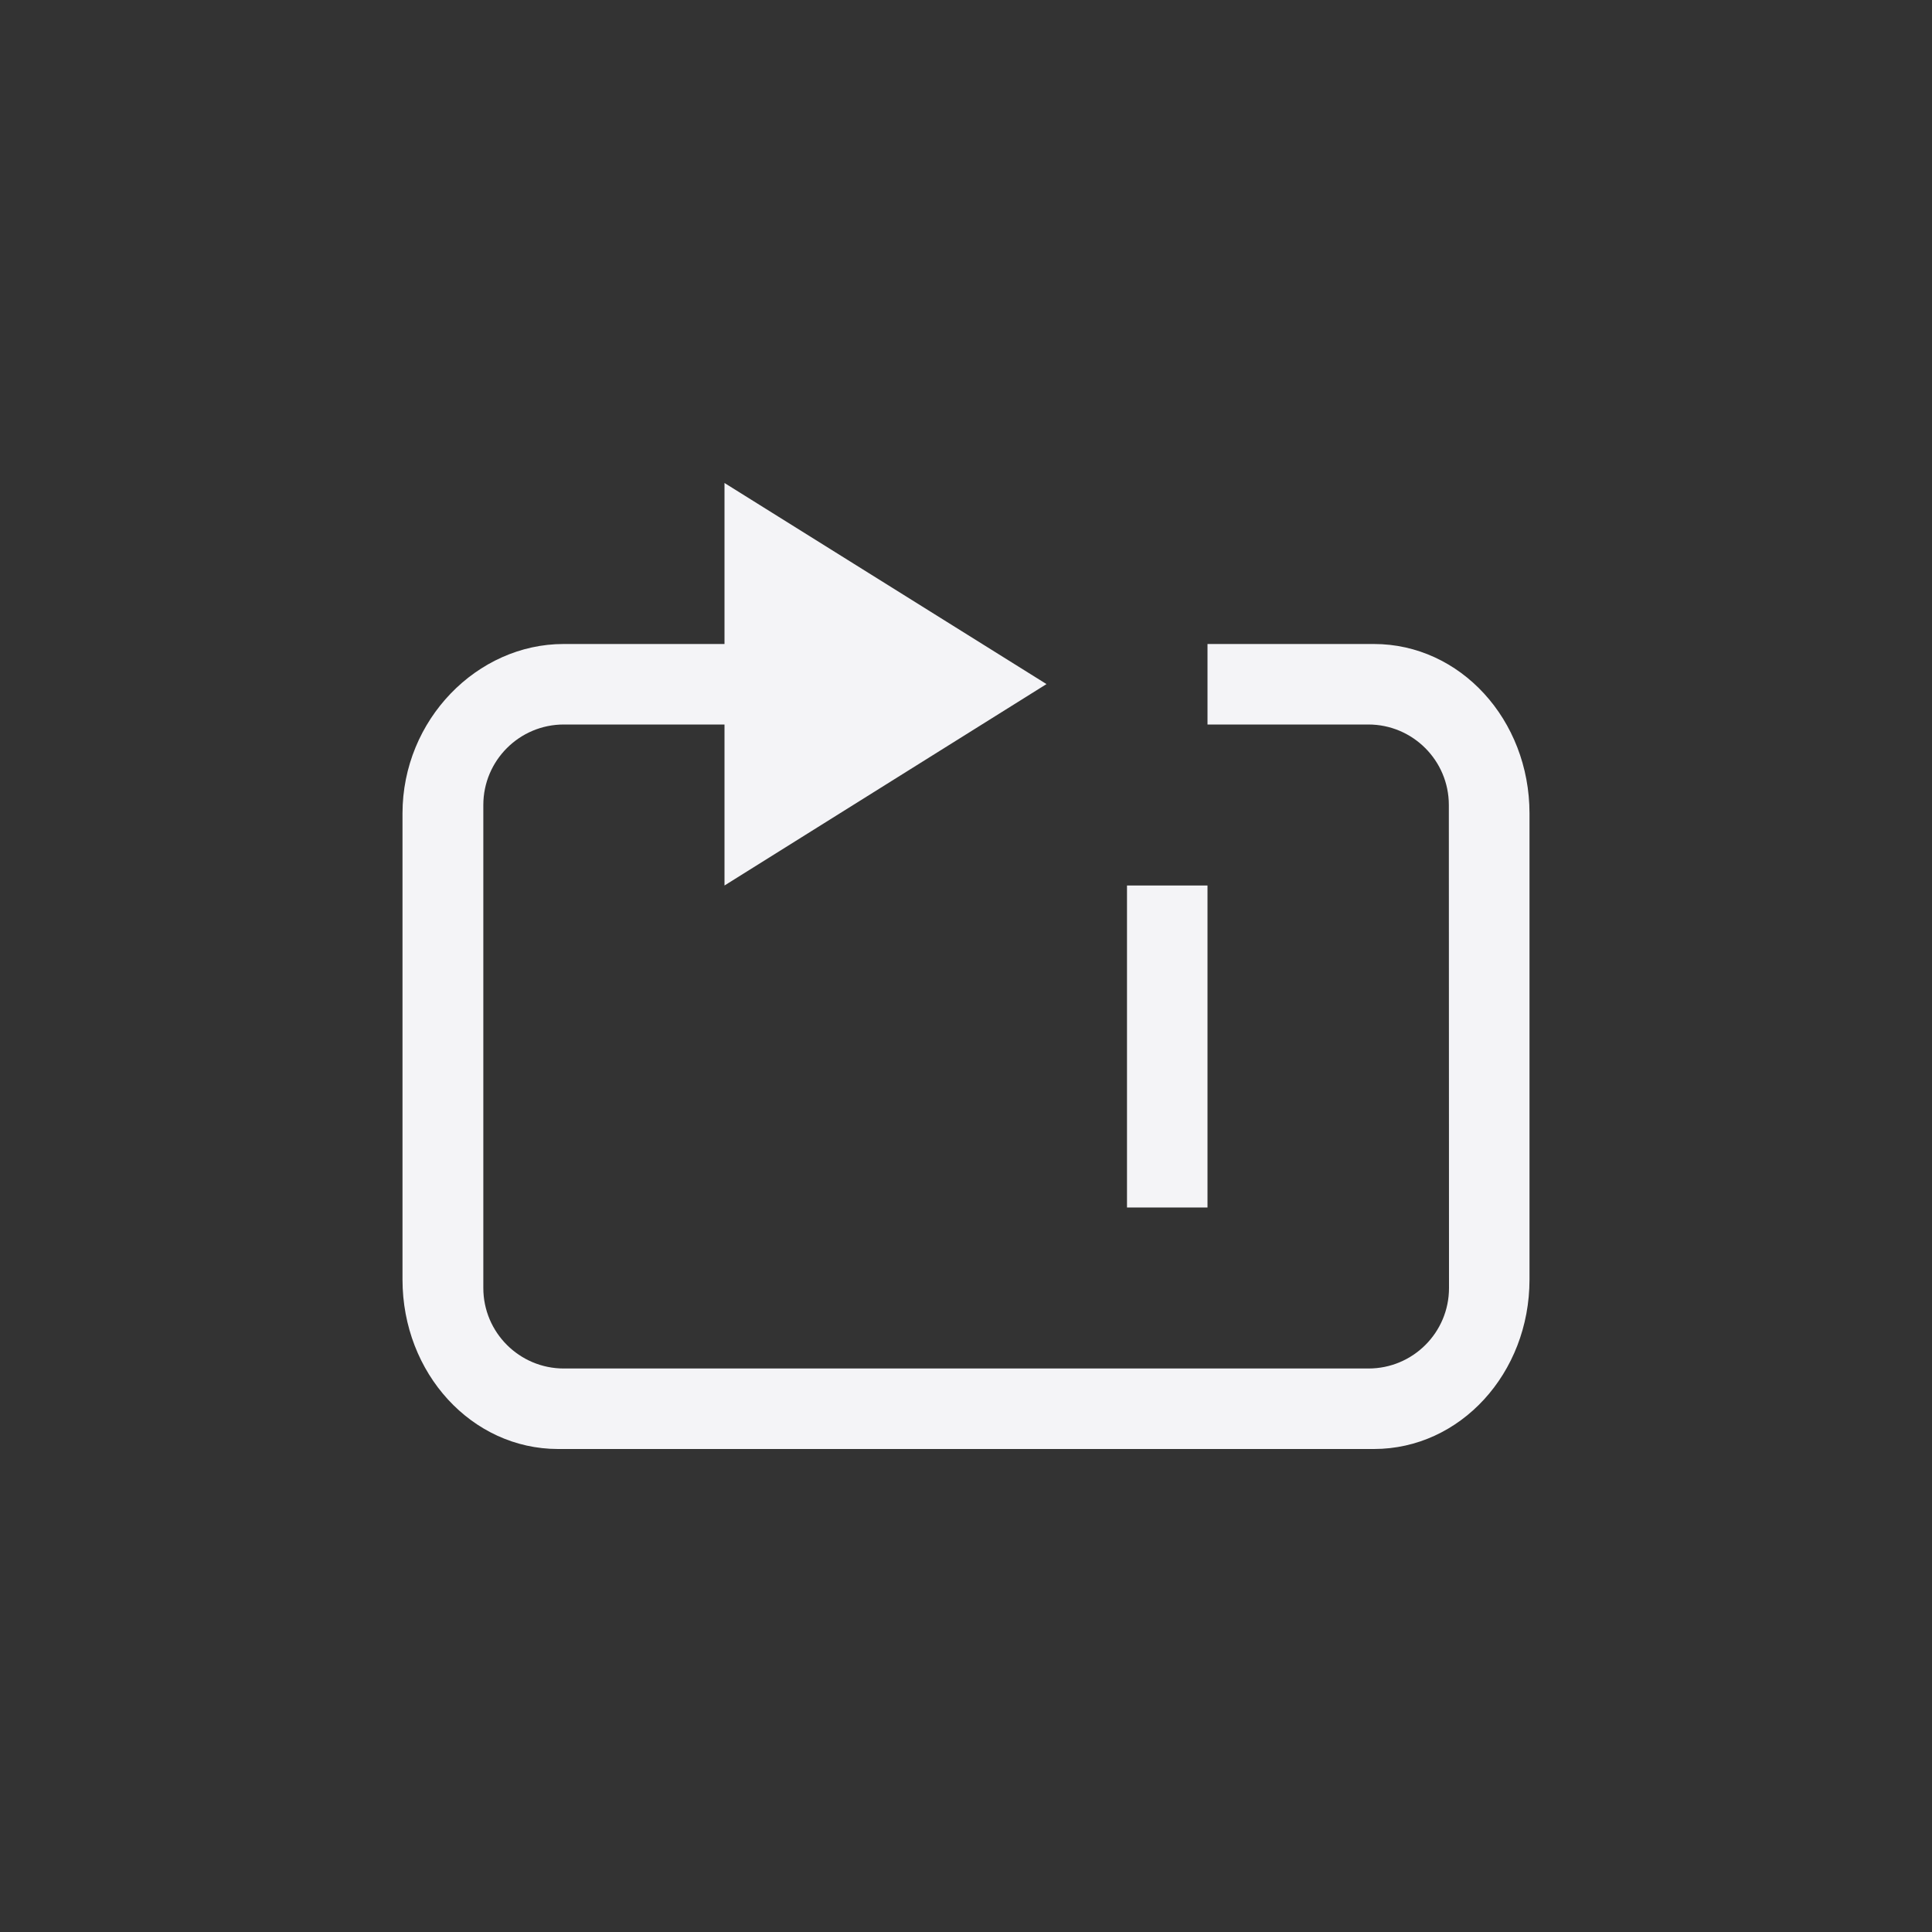 <?xml version="1.0" encoding="UTF-8"?>
<svg width="24px" height="24px" viewBox="0 0 24 24" version="1.1" xmlns="http://www.w3.org/2000/svg" xmlns:xlink="http://www.w3.org/1999/xlink">
    <rect x="0" y="0" width="24" height="24" fill="#333333" stroke="none"/>
    <!-- Generator: Sketch 51.3 (57544) - http://www.bohemiancoding.com/sketch -->
    <title>media-repeat-track-amarok</title>
    <desc>Created with Sketch.</desc>
    <defs></defs>
    <g id="media-repeat-track-amarok" stroke="none" stroke-width="1" fill="none" fill-rule="evenodd">
        <path d="M9,6 L9,8 L7,8 C5.93,8 5,8.939 5,10.105 L5,15.895 C5,17.061 5.862,18 6.932,18 L17.068,18 C18.138,18 19,17.061 19,15.895 L19,10.105 C19,8.939 18.138,8 17.068,8 L15,8 L15,9 L16.998,9 C17.55,9 17.998,9.448 17.998,10 L18,16 C18,16.552 17.553,17 17,17 C17,17 17,17 17,17 L7.004,17 C6.452,17 6.004,16.552 6.004,16 L6.004,10 C6.004,9.448 6.452,9 7.004,9 L9,9 L9,11 L13,8.498 L9,6 Z" id="Shape" fill="#f4f4f7" fill-rule="nonzero"></path>
        <polygon id="Path" fill="#f4f4f7" fill-rule="nonzero" points="14 11 14 15 15 15 15 11"></polygon>
    </g>
</svg>
